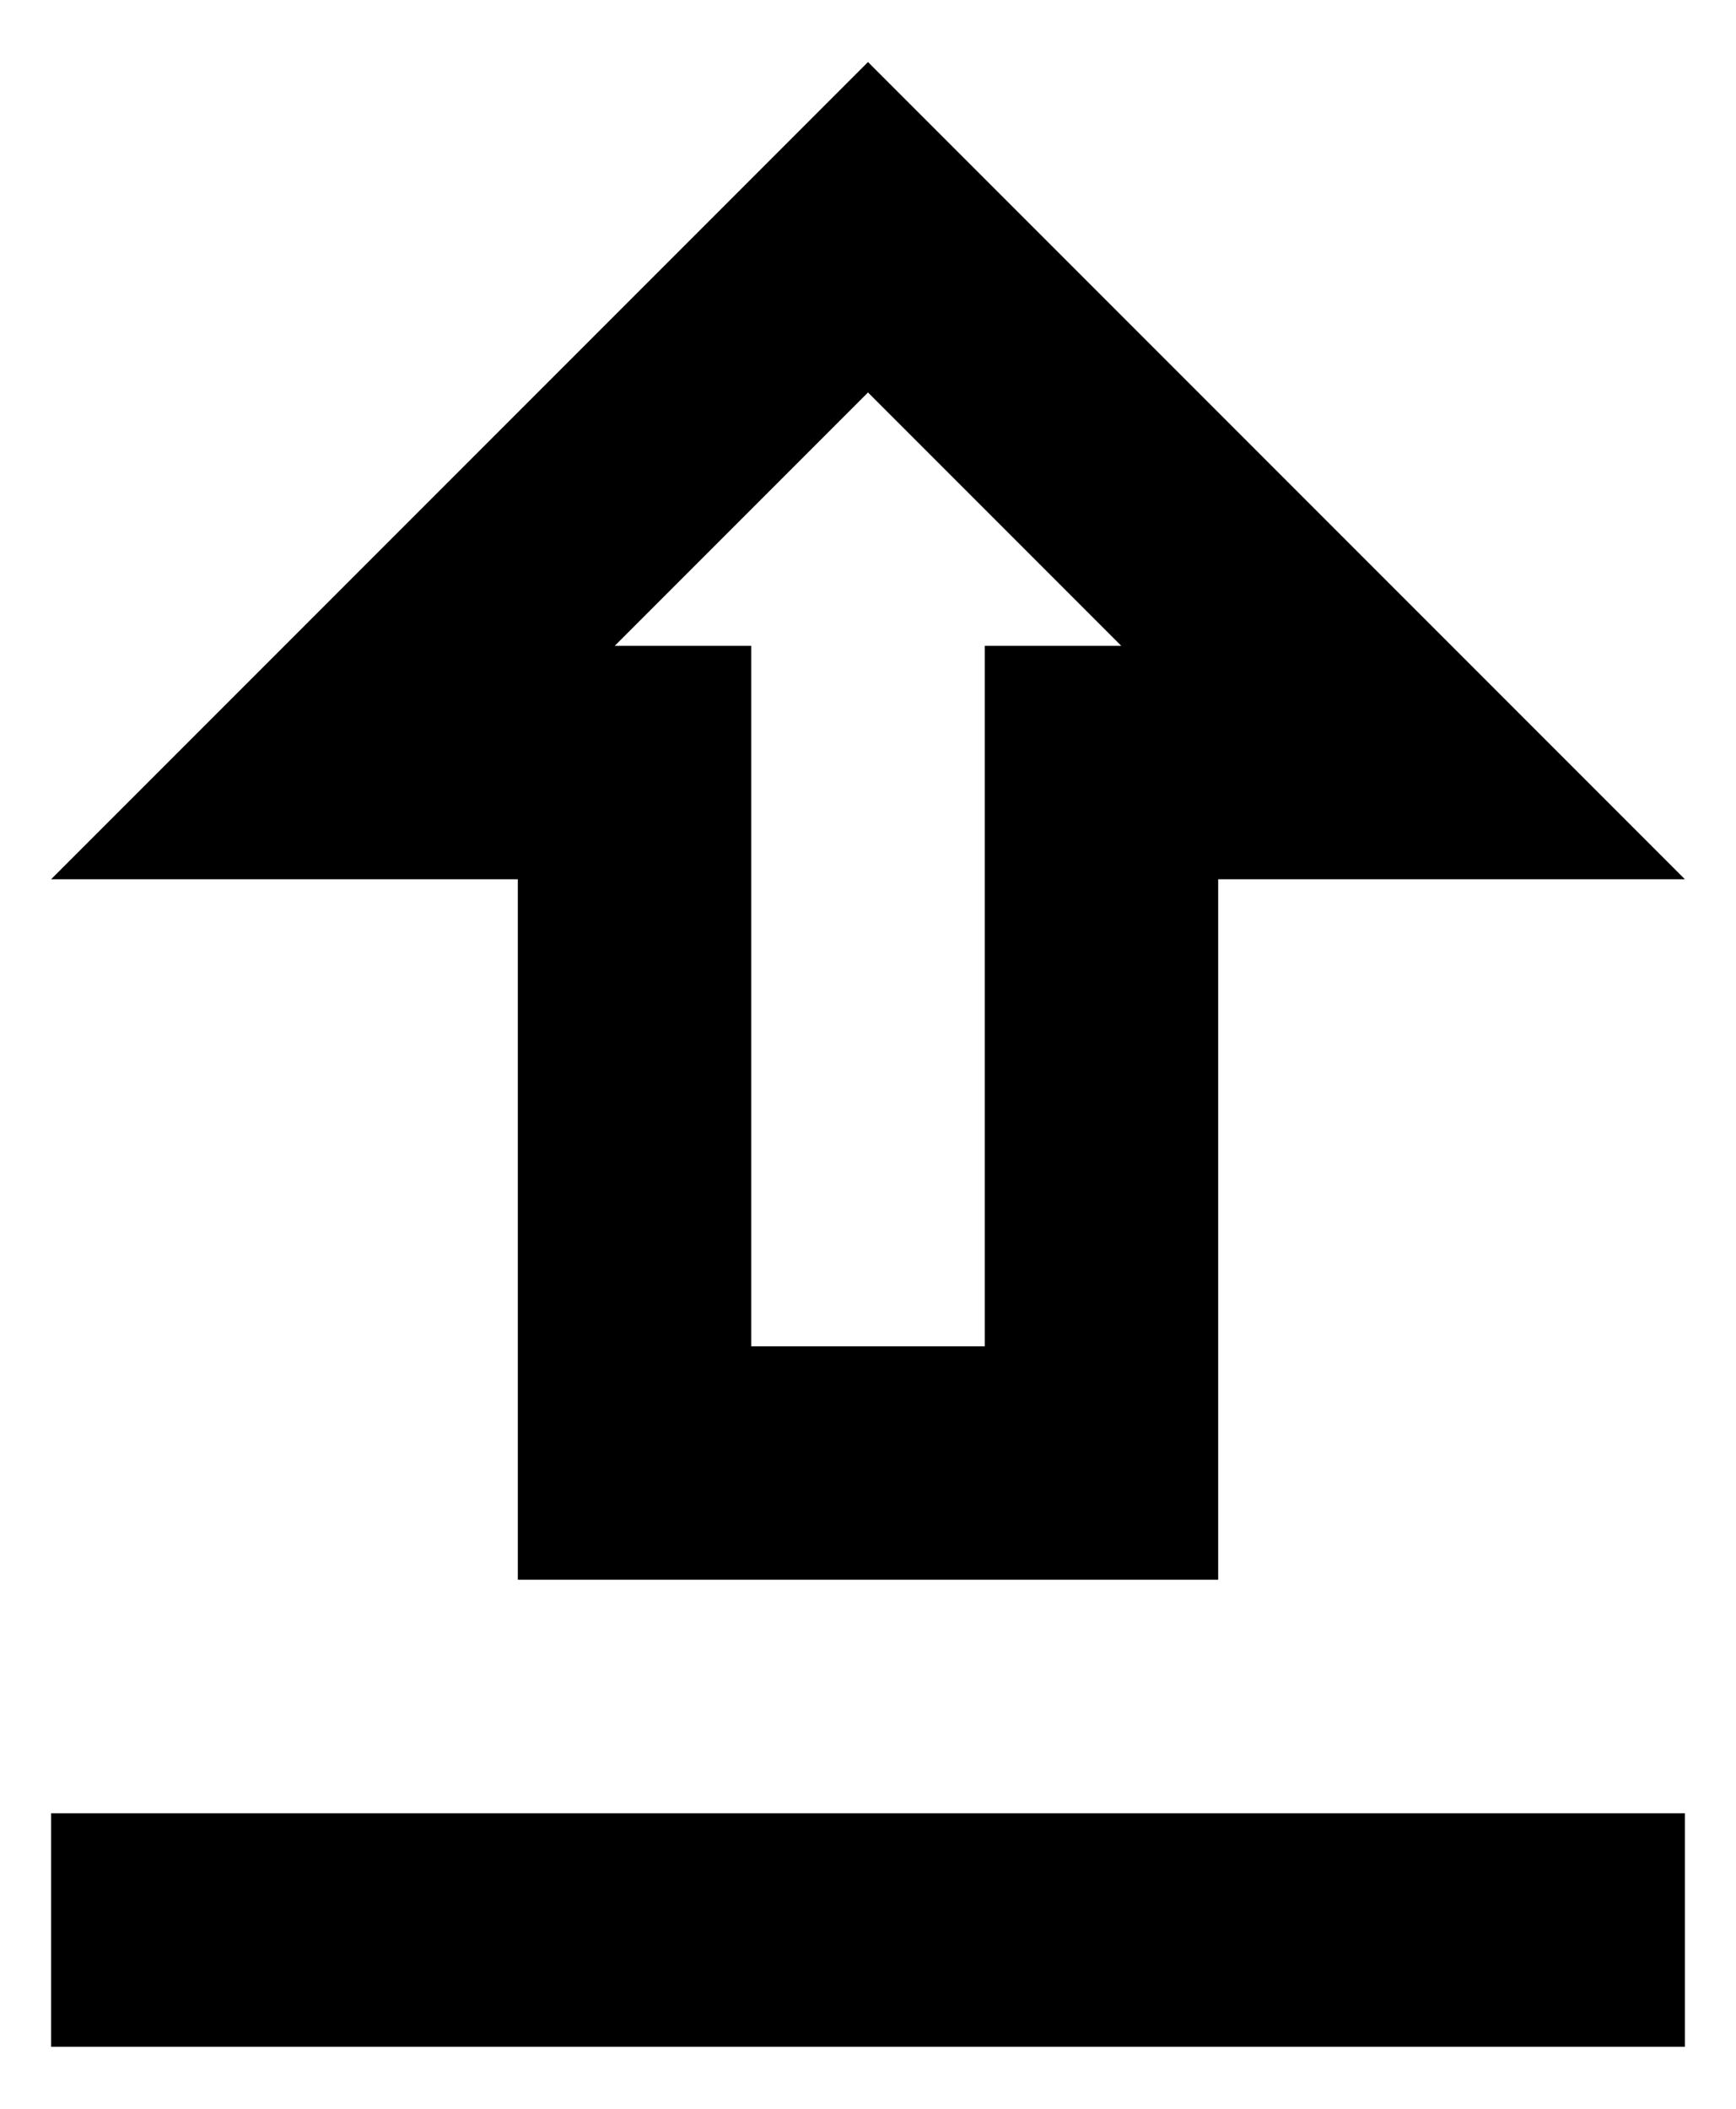 <svg width="14" height="17" viewBox="0 0 14 17" xmlns="http://www.w3.org/2000/svg"><path d="M4.176 12.735h5.648V7.088h3.764L7 .5.412 7.088h3.764v5.647ZM7 3.164l2.042 2.042h-1.1v5.647H6.058V5.206h-1.1L7 3.164ZM.412 14.618h13.176V16.5H.412v-1.882Z"/></svg>